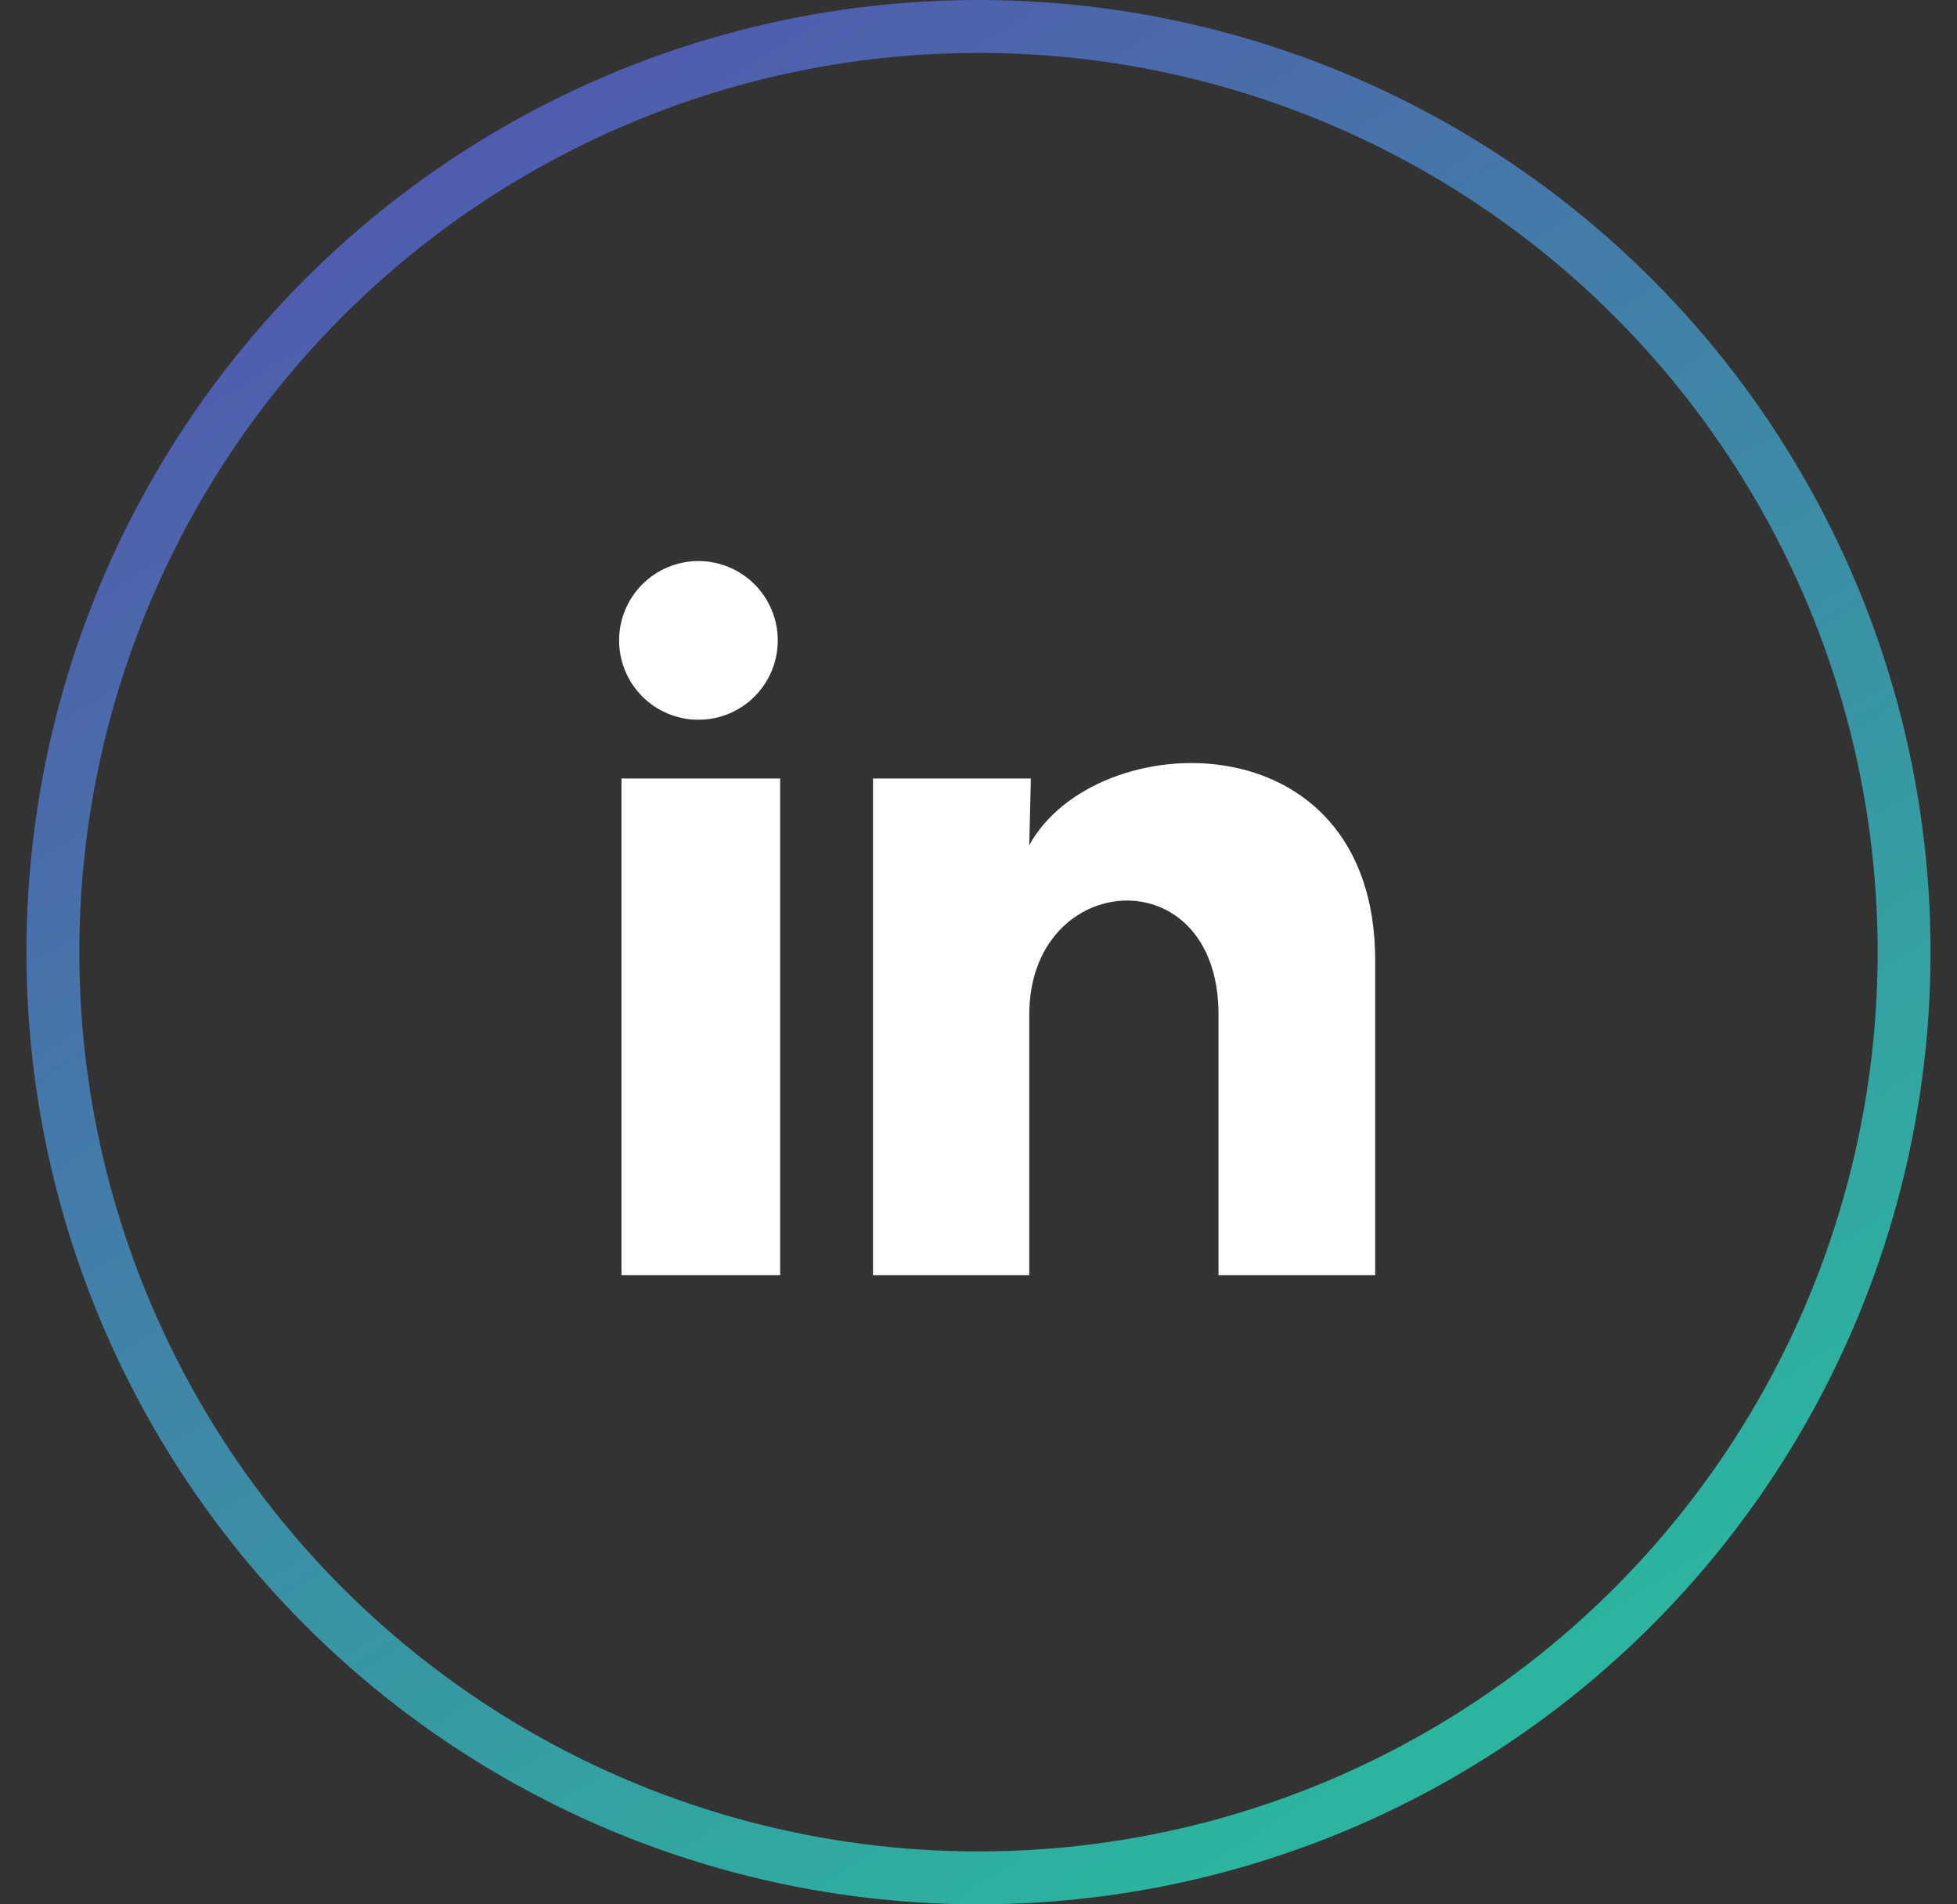 <svg width="37" height="36" viewBox="0 0 37 36" fill="none" xmlns="http://www.w3.org/2000/svg">
<rect x="0" y="0" width="37" height="36" fill="#333333" stroke="none"/>
<circle cx="18.5" cy="18" r="17.5" stroke="url(#paint0_linear_104_10787)"/>
<path d="M14.705 12.107C14.705 12.505 14.547 12.886 14.265 13.168C13.984 13.449 13.602 13.607 13.204 13.606C12.806 13.606 12.425 13.448 12.144 13.167C11.863 12.885 11.705 12.504 11.705 12.106C11.705 11.708 11.864 11.326 12.145 11.045C12.426 10.764 12.808 10.606 13.206 10.606C13.604 10.607 13.985 10.765 14.266 11.046C14.547 11.328 14.705 11.709 14.705 12.107ZM14.75 14.717H11.75V24.107H14.75V14.717ZM19.49 14.717H16.505V24.107H19.46V19.18C19.46 16.435 23.038 16.18 23.038 19.18V24.107H26V18.16C26 13.532 20.705 13.705 19.46 15.977L19.49 14.717Z" fill="white"/>
<defs>
<linearGradient id="paint0_linear_104_10787" x1="-6.812" y1="-9.562" x2="21.875" y2="36" gradientUnits="userSpaceOnUse">
<stop stop-color="#642CB6"/>
<stop offset="1" stop-color="#2CB49F"/>
</linearGradient>
</defs>
</svg>
